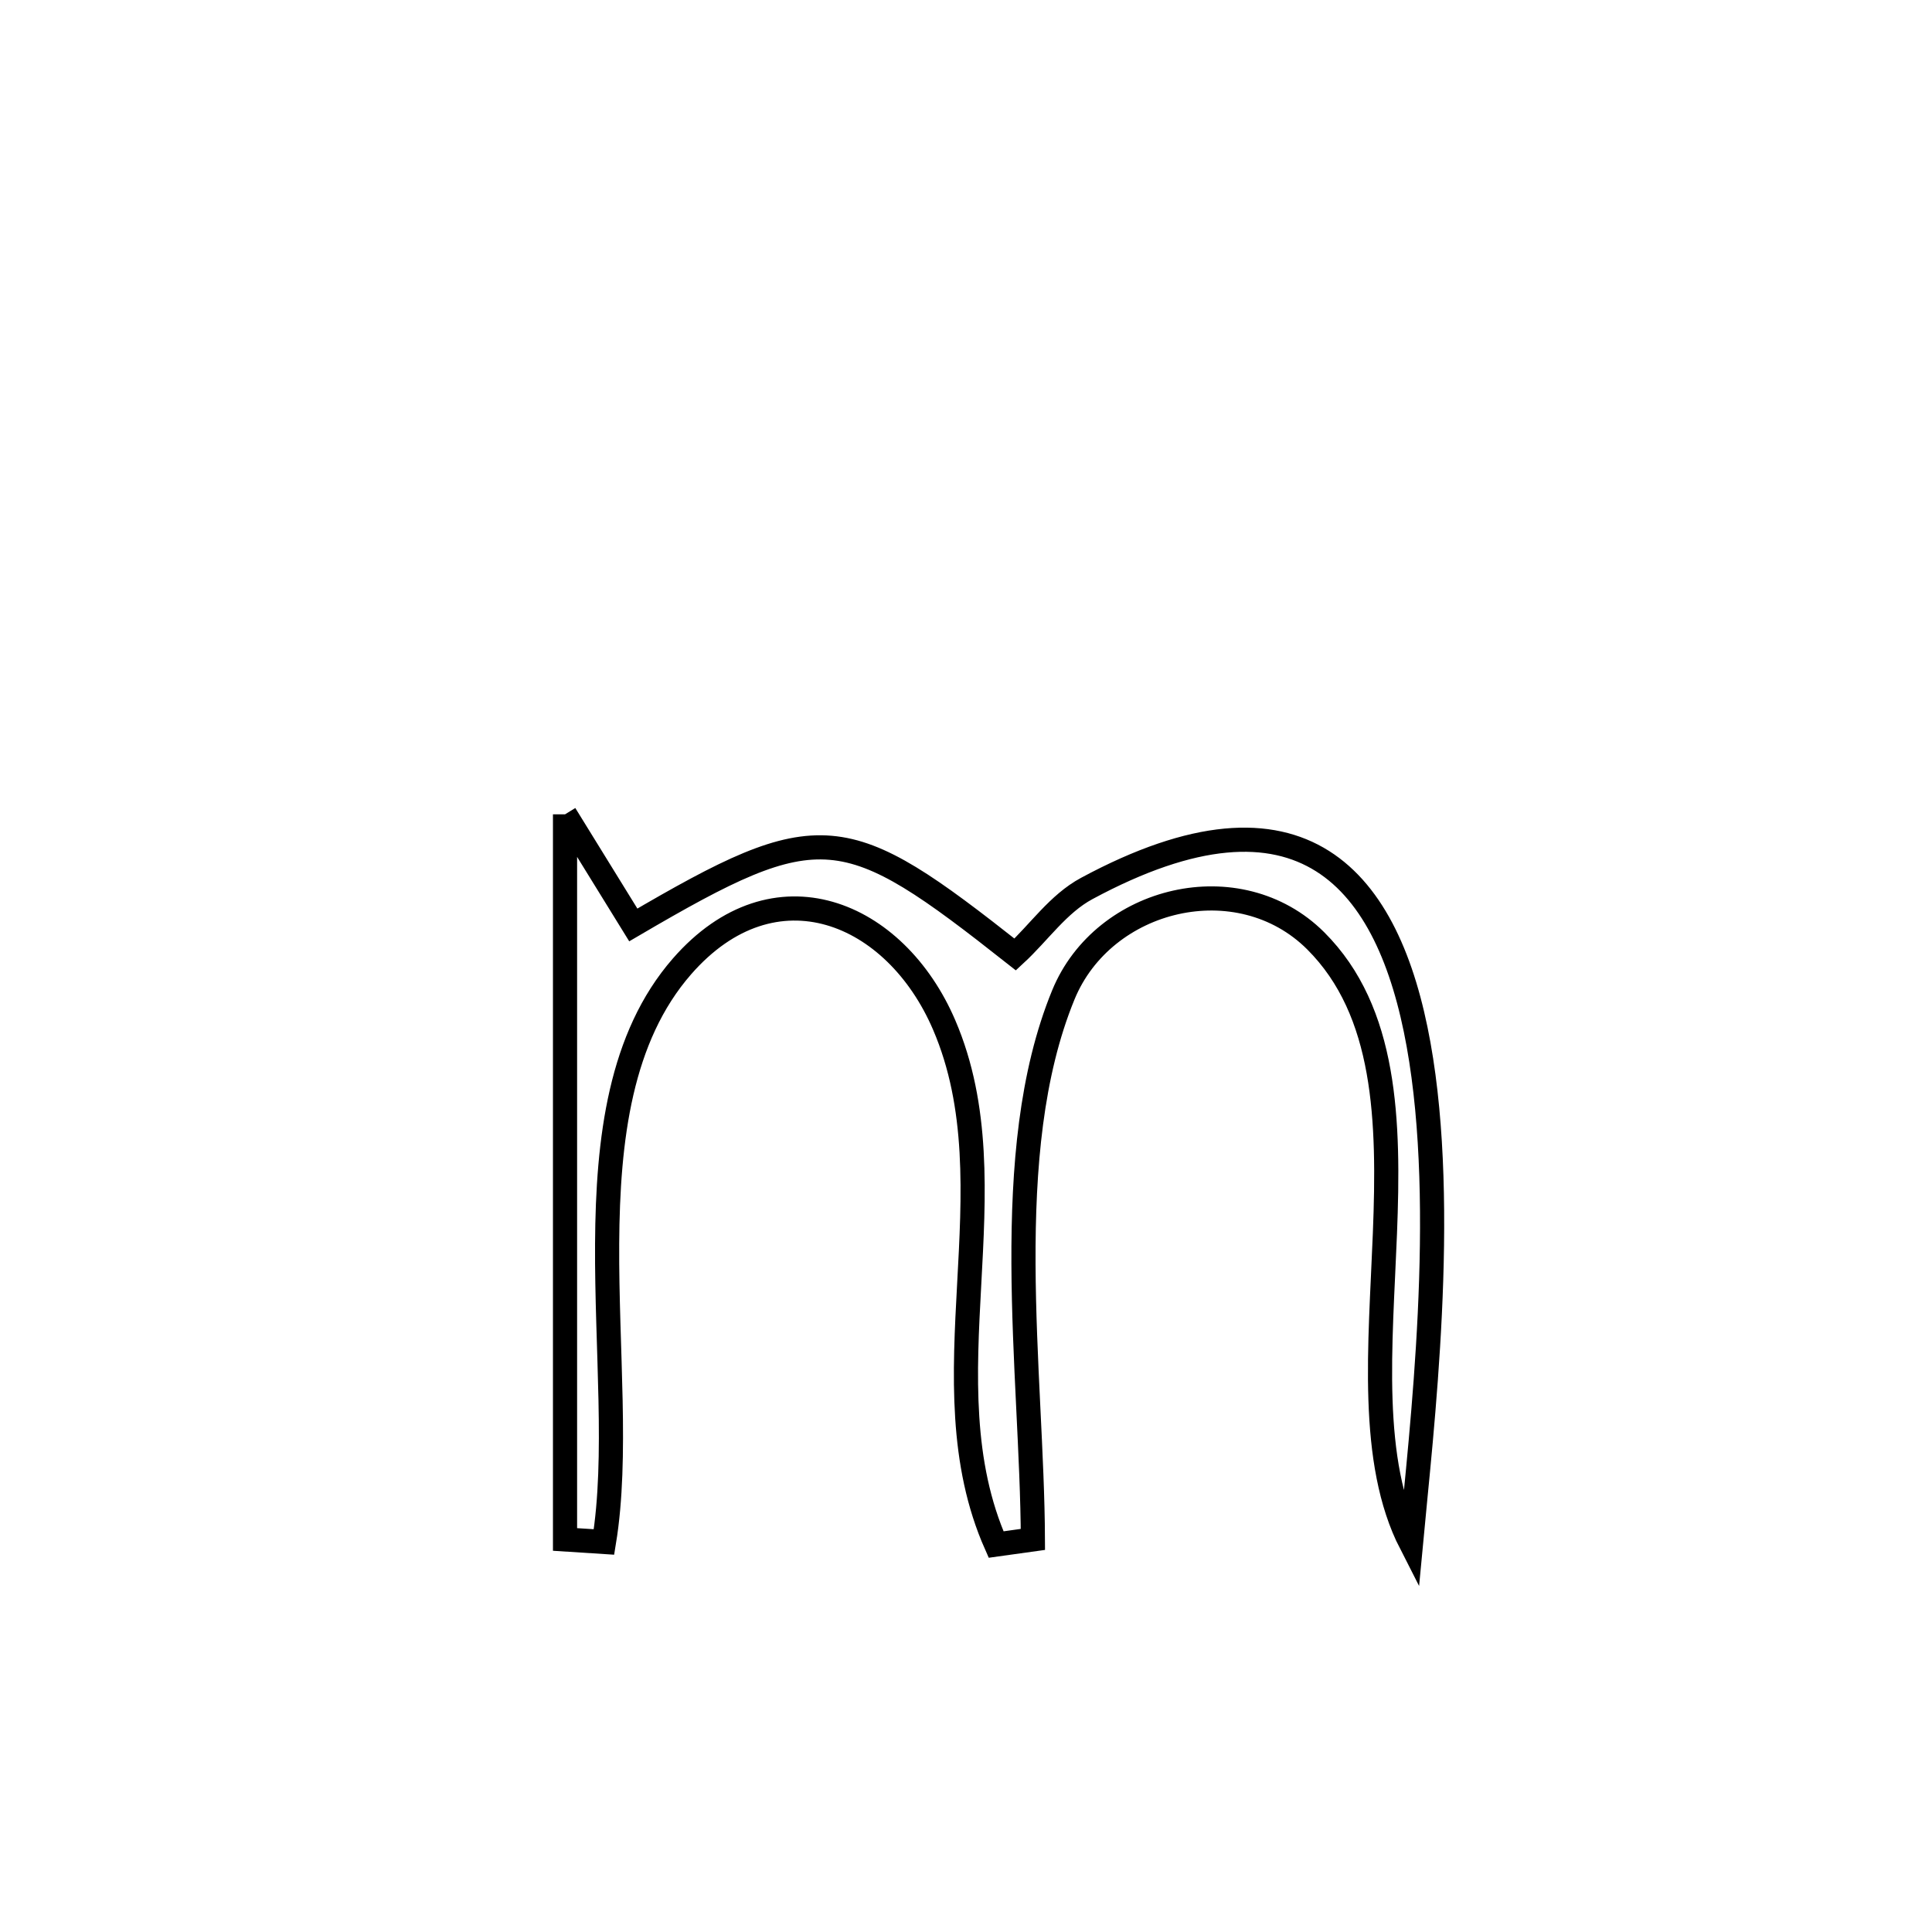 <svg xmlns="http://www.w3.org/2000/svg" viewBox="0.0 0.0 24.0 24.0" height="200px" width="200px"><path fill="none" stroke="black" stroke-width=".3" stroke-opacity="1.0"  filling="0" d="M7.019 10.116 L7.019 10.116 C7.301 10.574 7.584 11.032 7.867 11.49 L7.867 11.49 C10.202 10.122 10.485 10.18 12.611 11.857 L12.611 11.857 C12.908 11.583 13.145 11.228 13.5 11.037 C16.182 9.592 17.254 10.929 17.622 12.976 C17.991 15.023 17.657 17.78 17.527 19.174 L17.527 19.174 C17.004 18.152 17.149 16.719 17.204 15.322 C17.259 13.926 17.225 12.565 16.344 11.687 C15.39 10.737 13.708 11.141 13.209 12.359 C12.402 14.325 12.822 17.049 12.831 19.123 L12.831 19.123 C12.679 19.144 12.526 19.166 12.374 19.187 L12.374 19.187 C11.473 17.155 12.598 14.757 11.729 12.733 C11.124 11.322 9.619 10.691 8.472 12.005 C6.938 13.763 7.849 17.051 7.503 19.155 L7.503 19.155 C7.341 19.145 7.18 19.135 7.019 19.124 L7.019 19.124 C7.019 17.623 7.019 16.122 7.019 14.62 C7.019 13.119 7.019 11.617 7.019 10.116 L7.019 10.116"></path></svg>